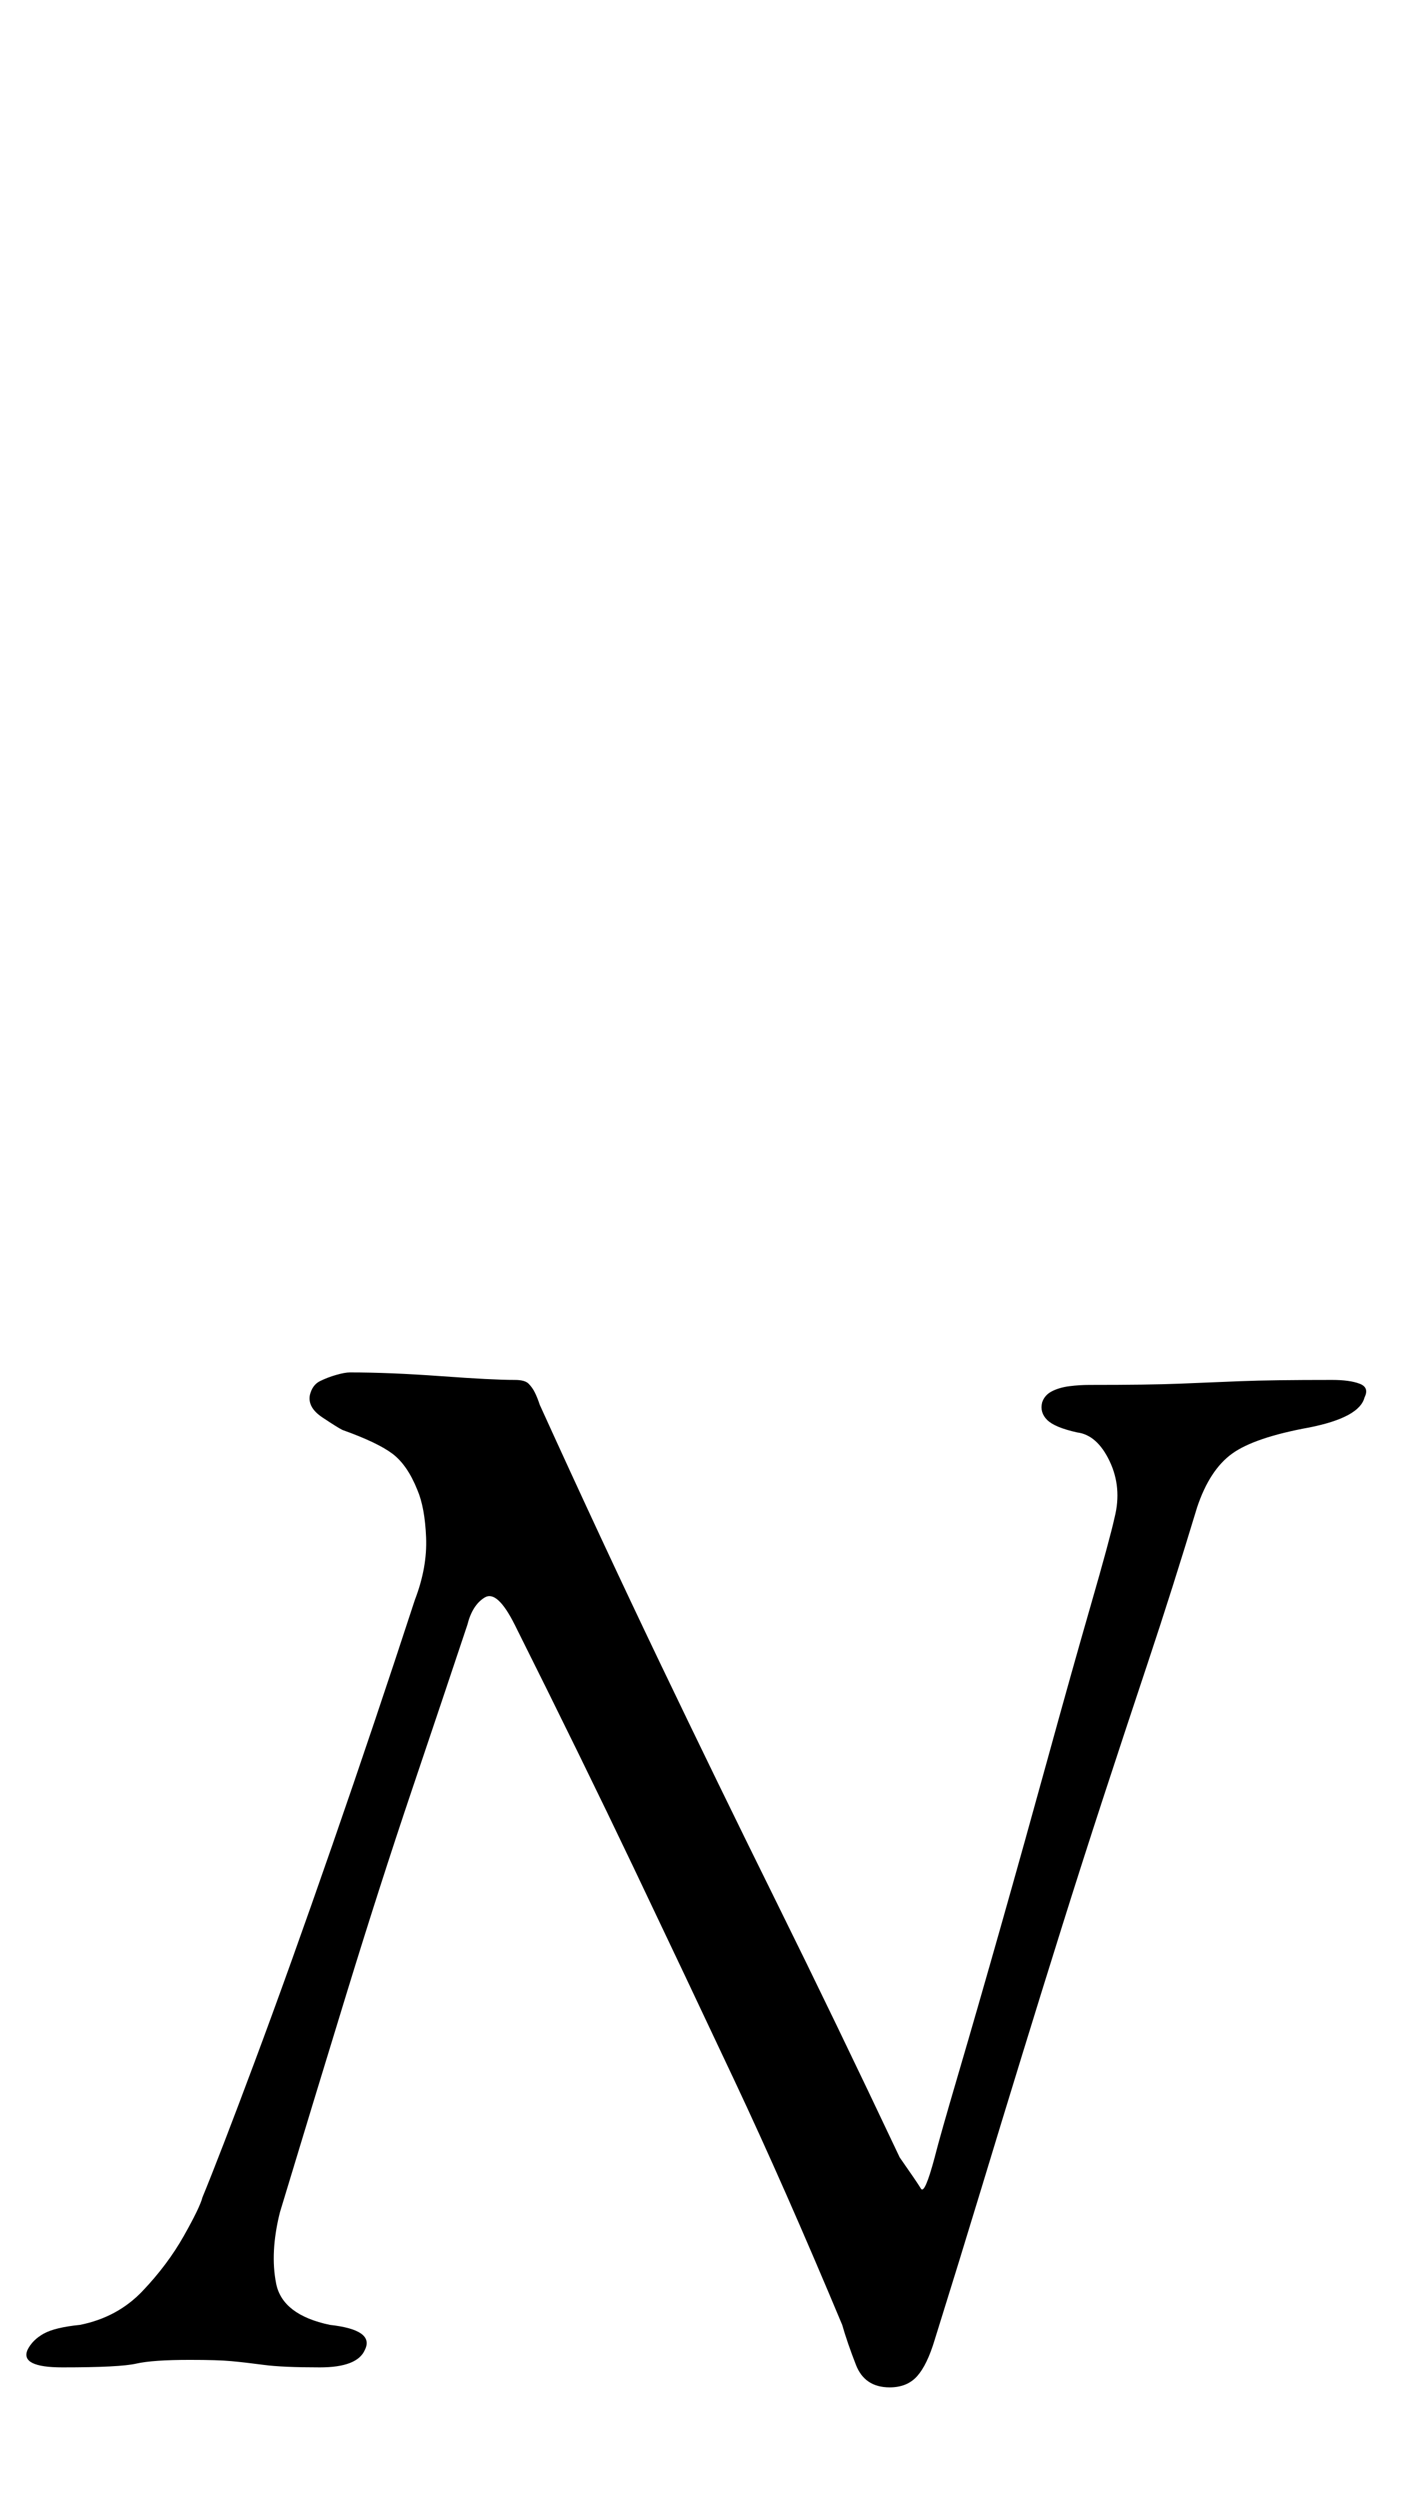 <?xml version="1.0" standalone="no"?>
<!DOCTYPE svg PUBLIC "-//W3C//DTD SVG 1.1//EN" "http://www.w3.org/Graphics/SVG/1.1/DTD/svg11.dtd" >
<svg xmlns="http://www.w3.org/2000/svg" xmlns:xlink="http://www.w3.org/1999/xlink" version="1.1" viewBox="-74 0 565 1000">
  <g transform="matrix(1 0 0 -1 0 800)">
   <path fill="currentColor"
d="M282 -155q-10 0 -13.5 9t-5.5 16q-23 55 -43 97.5t-40.5 85.5t-47.5 97q-7 14 -12 11t-7 -11q-9 -27 -22 -65.5t-26.5 -82.5t-26.5 -87q-4 -16 -1.5 -28.5t21.5 -16.5q9 -1 12.5 -3.5t1.5 -6.5q-3 -7 -18 -7t-22.5 1t-13 1.5t-16.5 0.5q-15 0 -21.5 -1.5t-29.5 -1.5
q-17 0 -14 7q2 4 6.5 6.5t14.5 3.5q15 3 25 13.5t16.5 22t7.5 15.5q7 17 21 54.5t31 86.5t33 98q5 13 4.5 25t-3.5 19q-4 10 -10 14.5t-20 9.5q-2 1 -8 5t-5 9q1 4 4 5.5t6.5 2.5t5.5 1q16 0 36.5 -1.5t29.5 -1.5q4 0 5.5 -1.5t2.5 -3.5t2 -5q25 -55 48 -103t46.5 -95.5
t49.5 -102.5q7 -10 8.5 -12.5t5.5 12.5q2 8 9.5 33.5t17 59t19 68t17 60.5t9.5 35q3 12 -2 22.5t-13 11.5q-9 2 -12 5t-2 7q1 3 4 4.5t7 2t8 0.5q24 0 36 0.5t24.5 1t36.5 0.5q7 0 11 -1.5t2 -5.5q-1 -4 -6.5 -7t-15.5 -5q-22 -4 -31 -10.5t-14 -21.5q-10 -33 -19.5 -61.5
t-18 -54.5t-16.5 -51.5t-16 -51.5t-16.5 -54t-18.5 -60q-3 -10 -7 -14.5t-11 -4.5z" />
  </g>

</svg>
